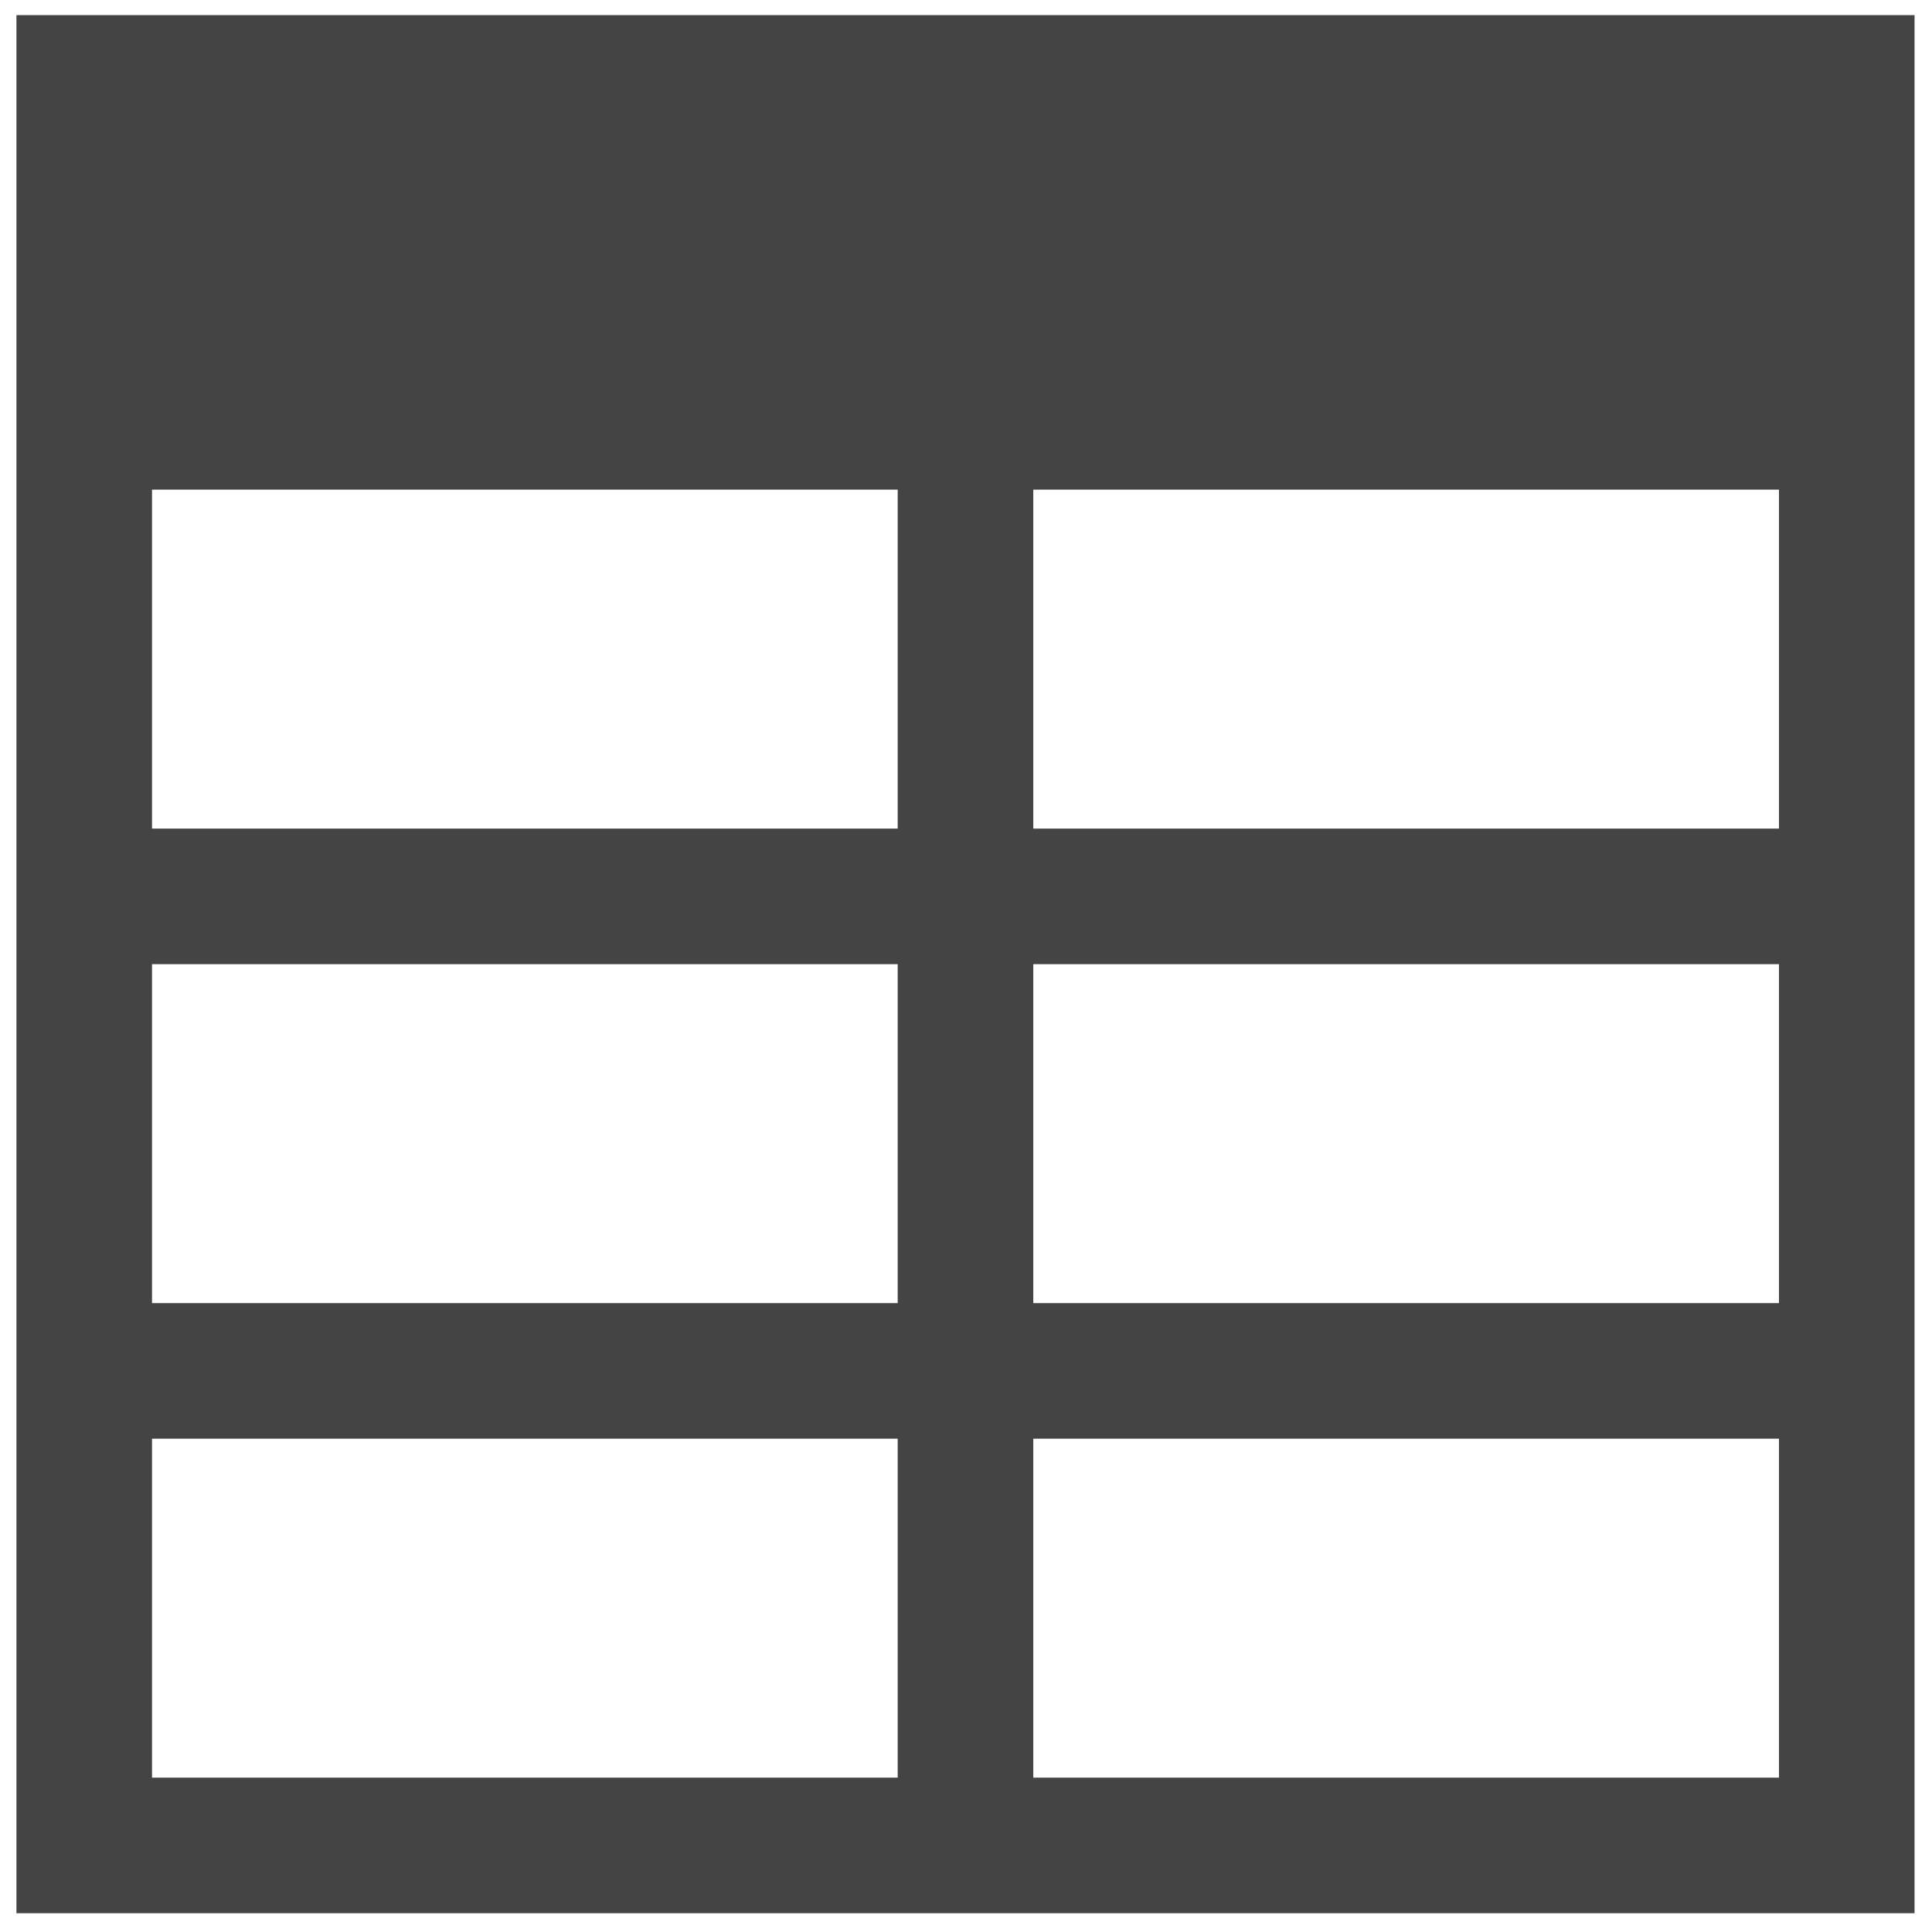 <svg width="57" height="57" viewBox="0 0 57 57" fill="none" xmlns="http://www.w3.org/2000/svg">
<path d="M0.485 0.446V56.446H26.485H30.485H56.485V0.446H54.485H0.485ZM4.485 14.446H26.485V24.446H4.485V14.446ZM30.485 14.446H52.485V24.446H30.485V14.446ZM4.485 28.446H26.485V38.446H4.485V28.446ZM30.485 28.446H52.485V38.446H30.485V28.446ZM4.485 42.446H26.485V52.446H4.485V42.446ZM30.485 42.446H52.485V52.446H30.485V42.446Z" fill="#444"/>
</svg>
